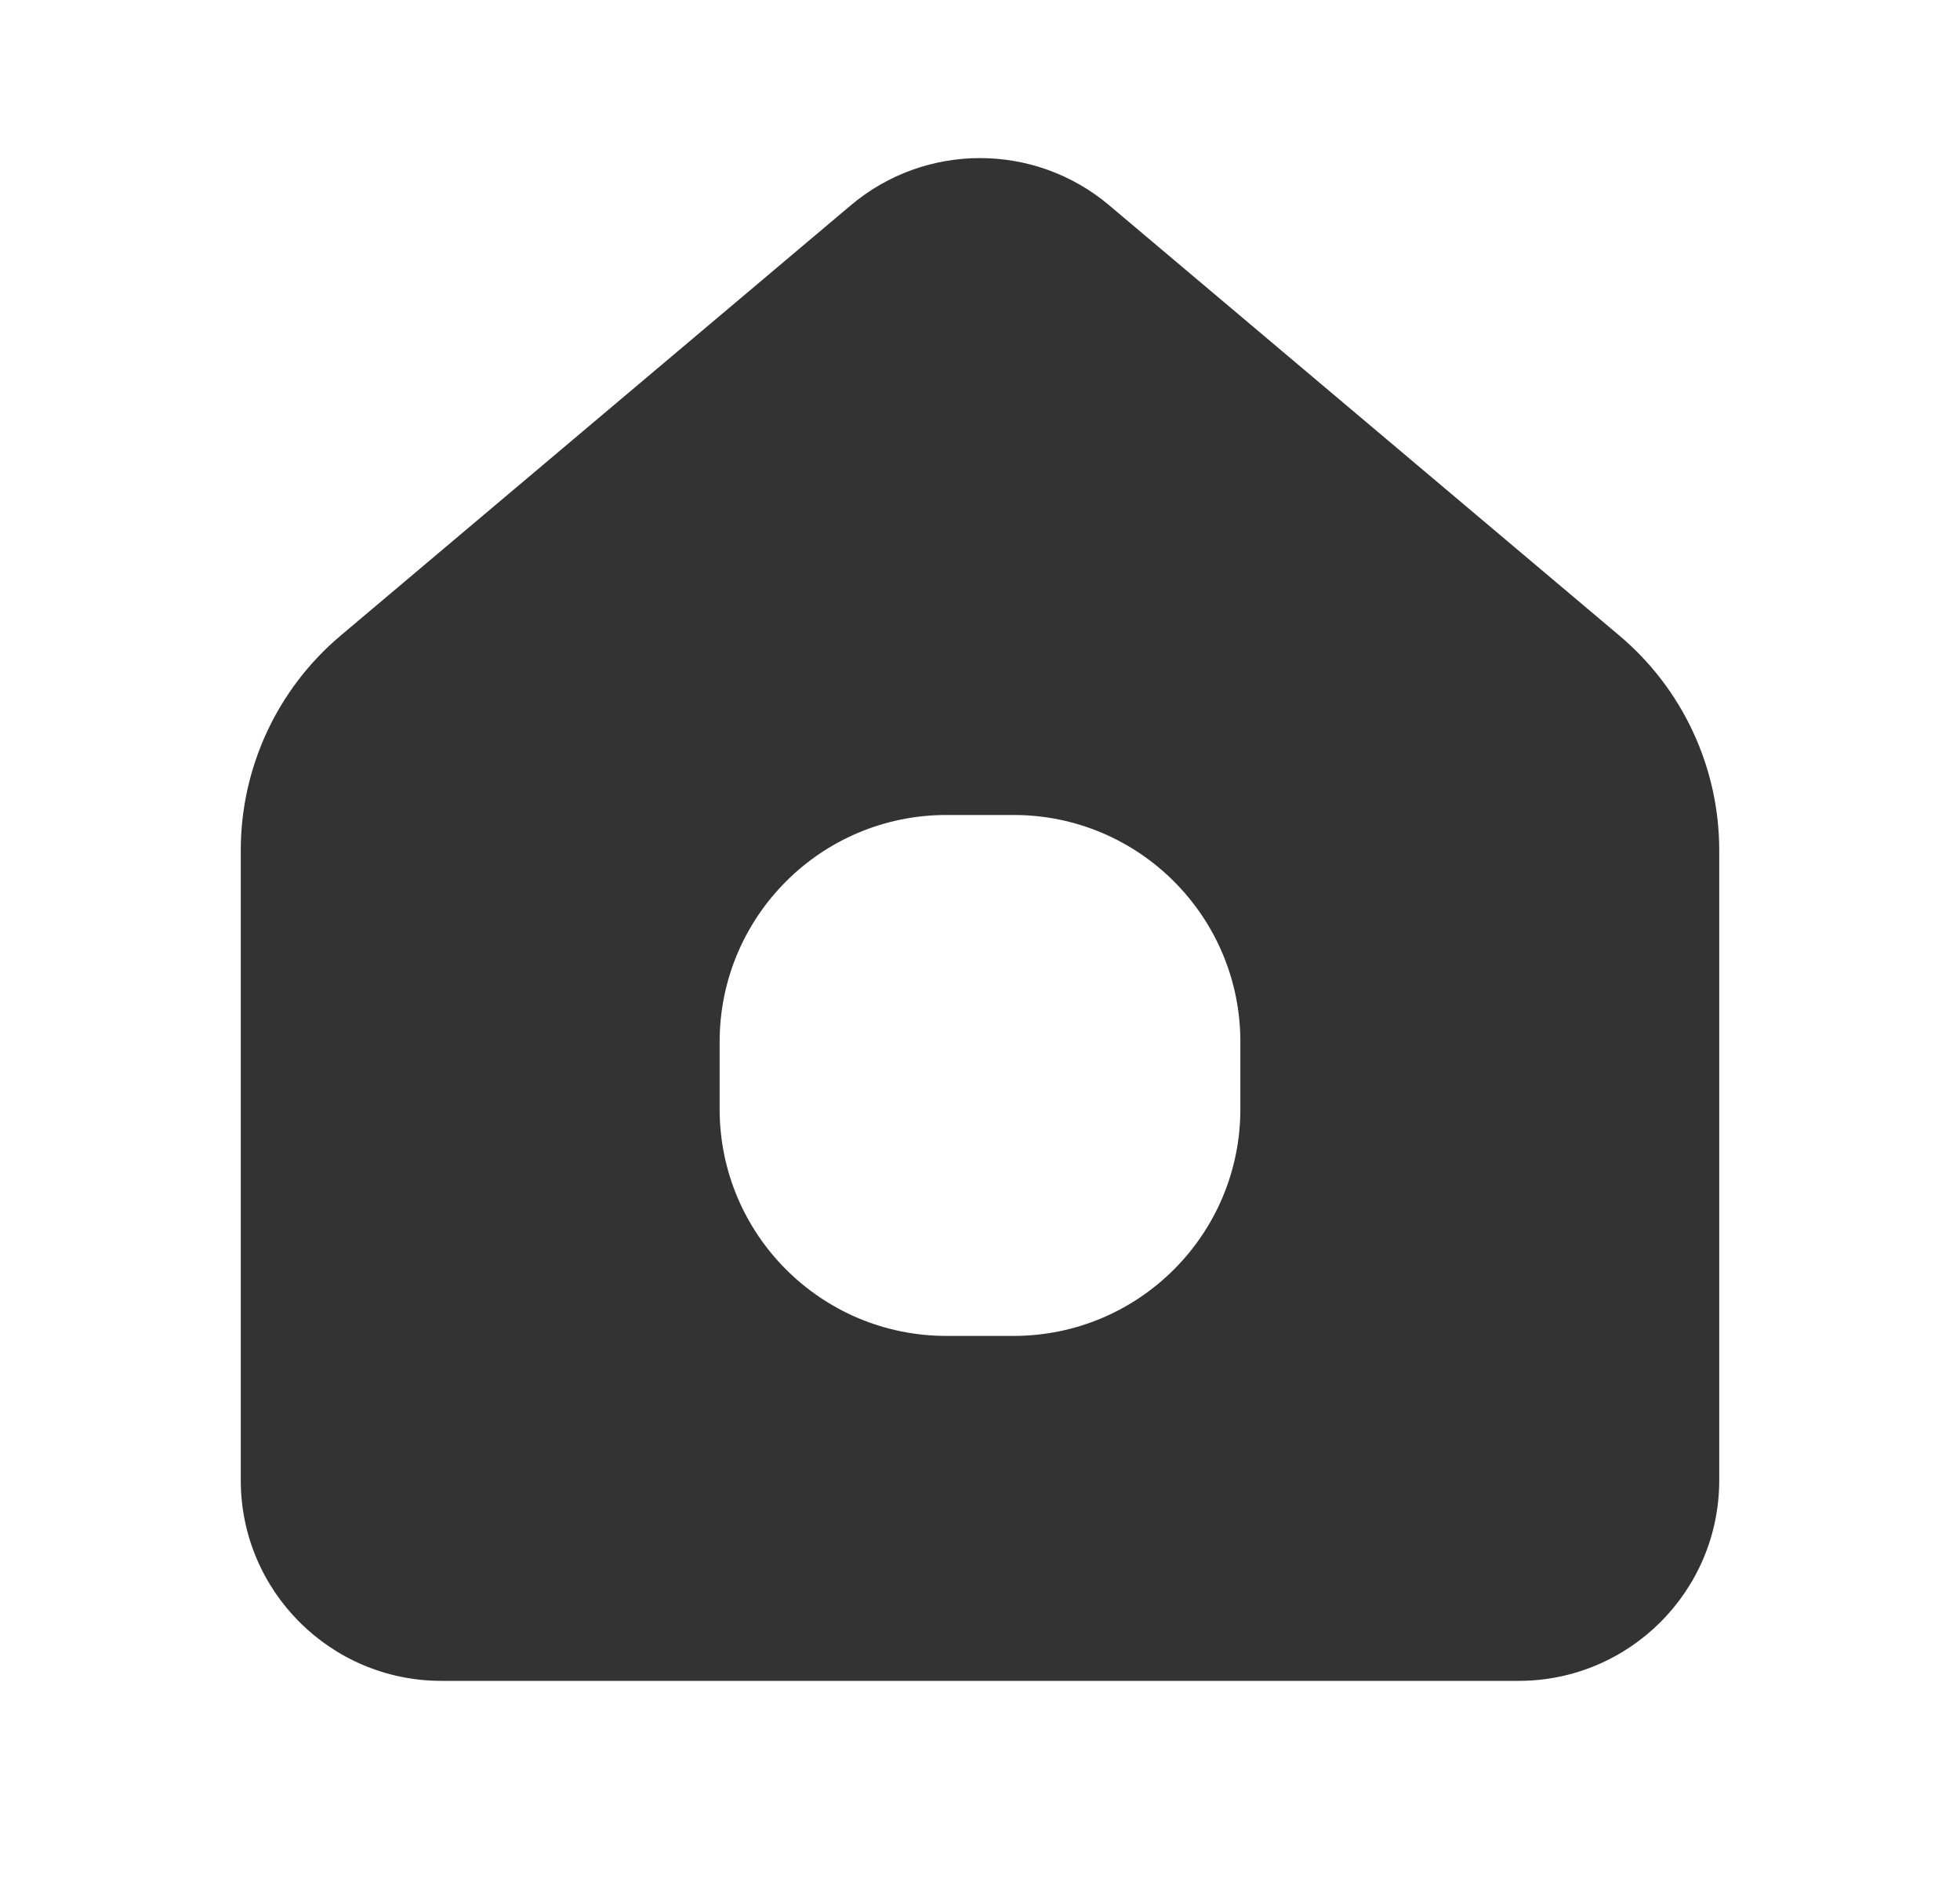 <svg width="25" height="24" viewBox="0 0 25 24" fill="none" xmlns="http://www.w3.org/2000/svg">
<path fill-rule="evenodd" clip-rule="evenodd" d="M4.344 8.106L10.851 2.619C11.803 1.815 13.197 1.815 14.149 2.619L20.656 8.106C21.463 8.786 21.929 9.788 21.929 10.844V18.877C21.929 20.29 20.783 21.435 19.37 21.435H5.63C4.217 21.435 3.071 20.29 3.071 18.877V10.844C3.071 9.788 3.537 8.786 4.344 8.106ZM12.071 10.393C10.474 10.393 9.179 11.688 9.179 13.286V14.143C9.179 15.741 10.474 17.036 12.071 17.036H12.929C14.526 17.036 15.821 15.741 15.821 14.143V13.286C15.821 11.688 14.526 10.393 12.929 10.393H12.071Z" fill="#333333"/>
</svg>
